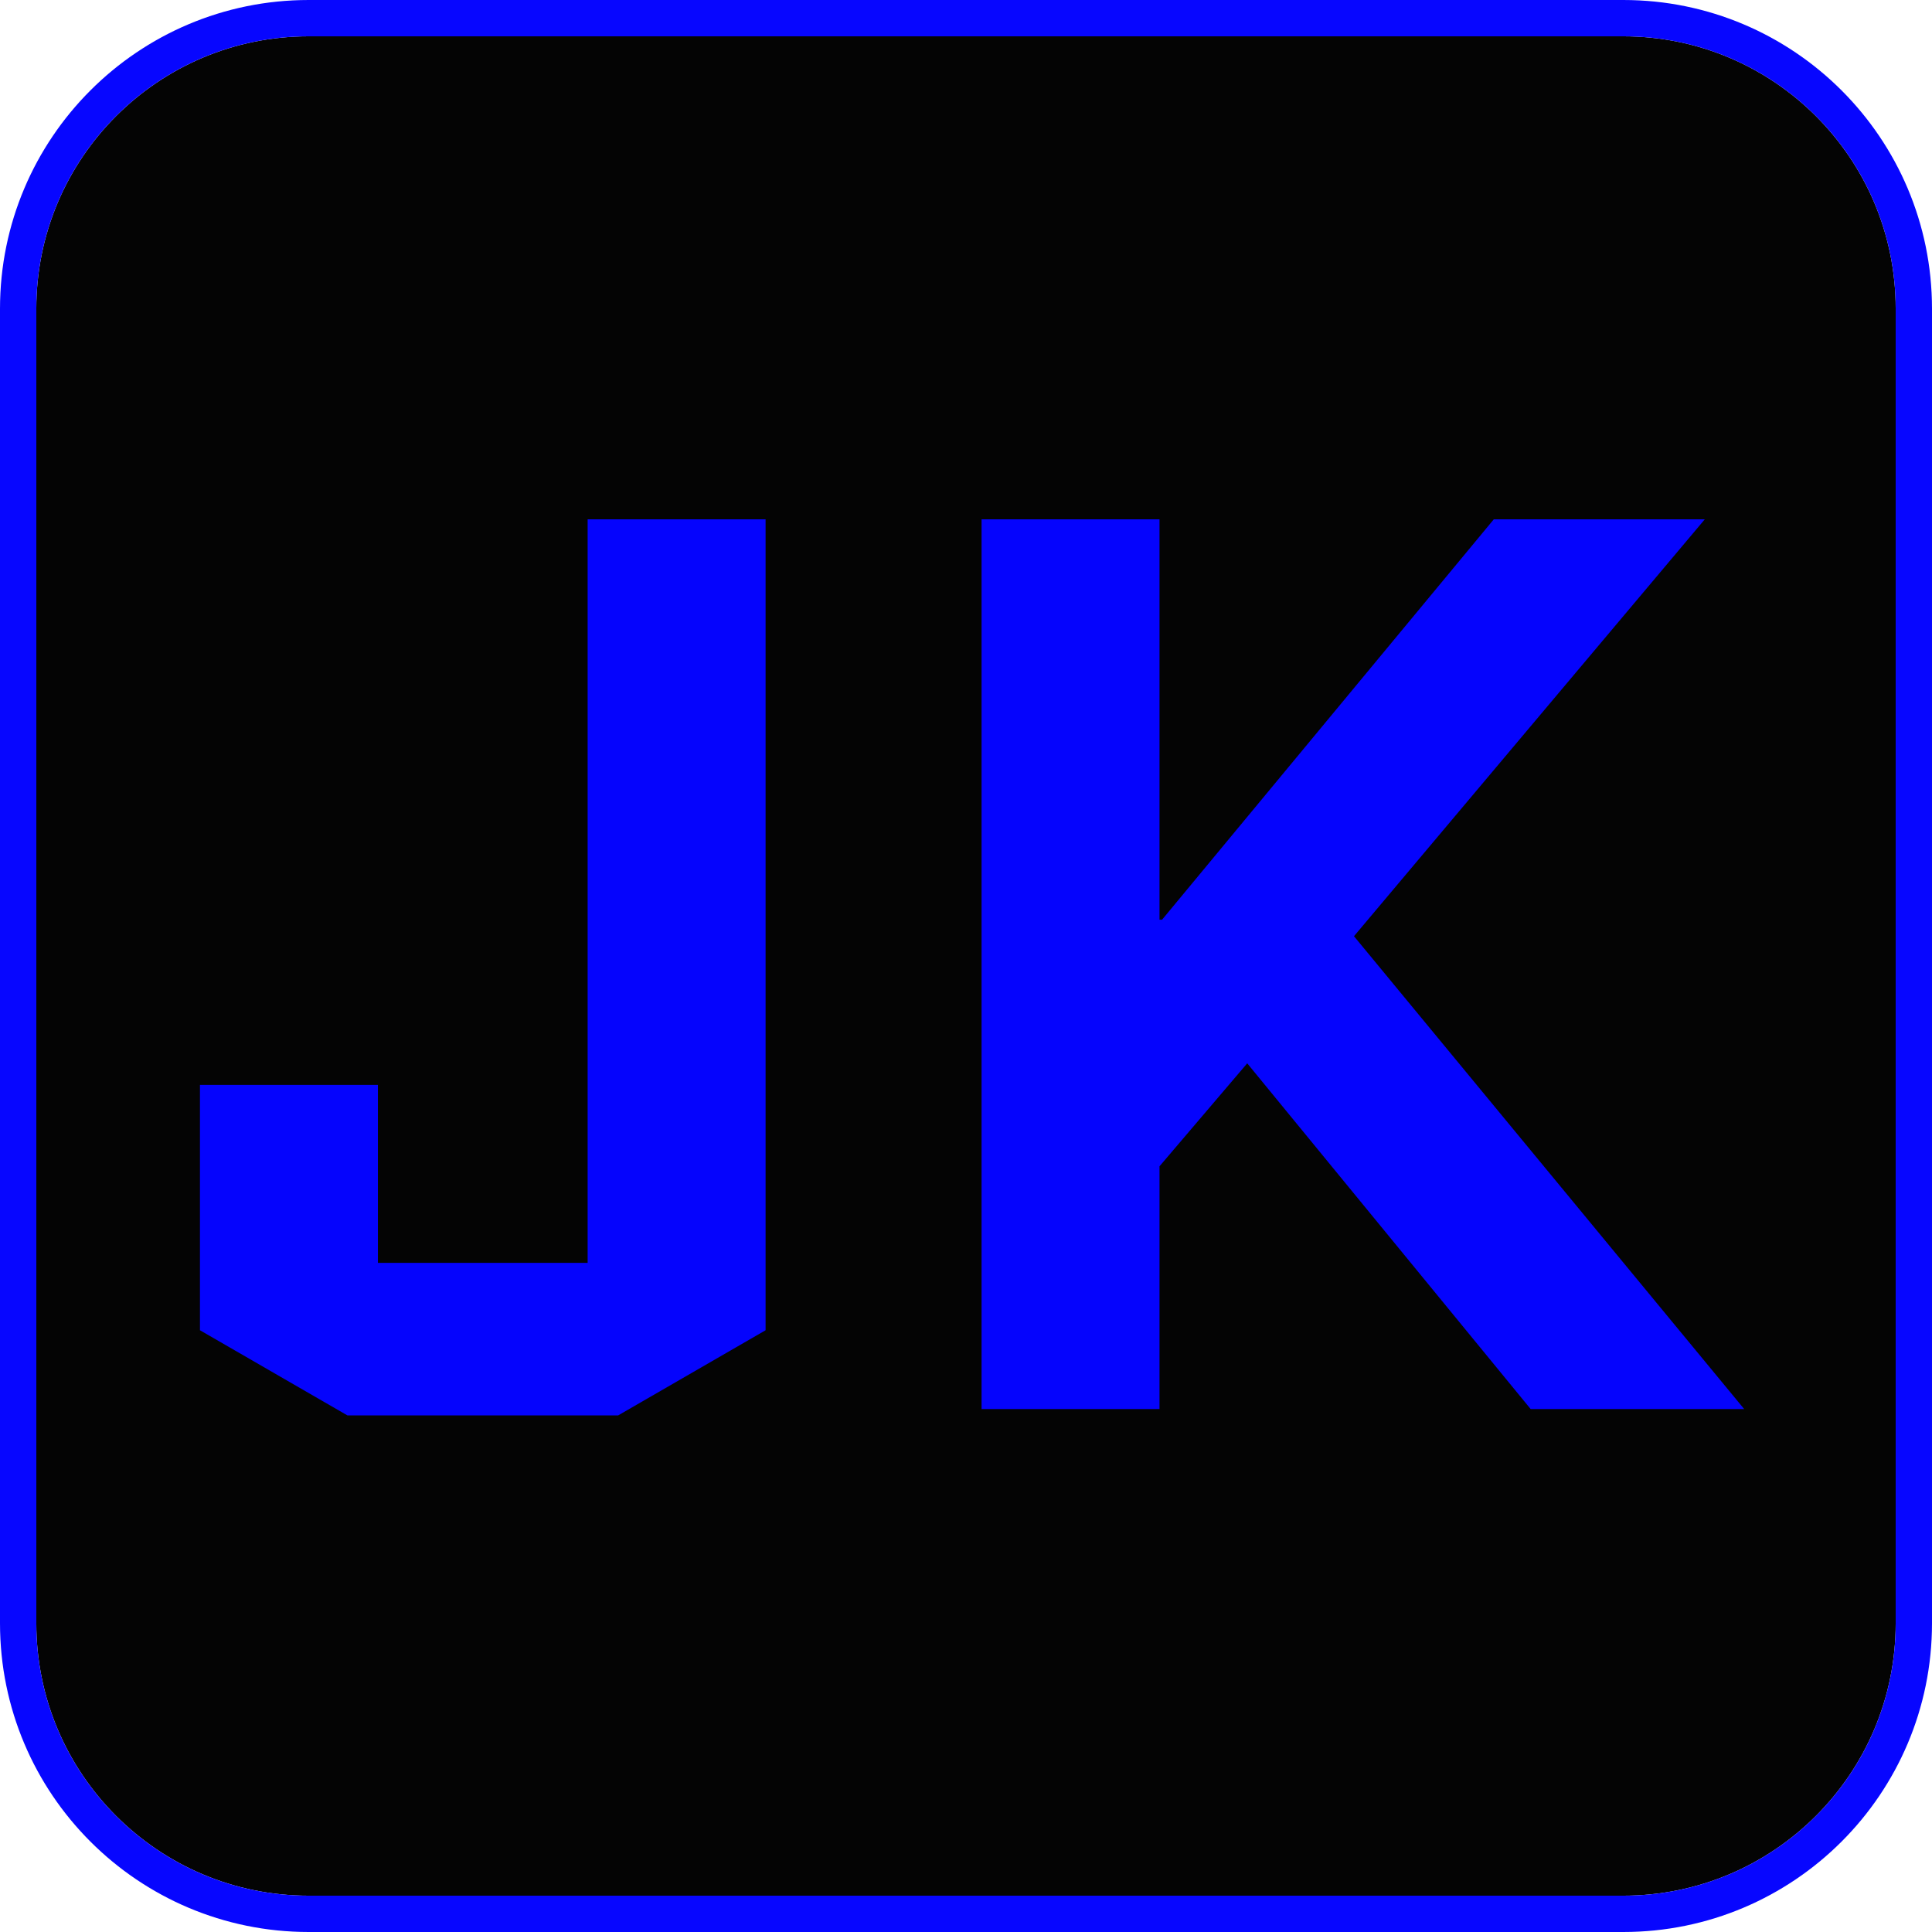 <svg width="532" height="532" viewBox="0 0 532 532" fill="none" xmlns="http://www.w3.org/2000/svg">
<g opacity="0.99">
<path d="M10 85C10 43.579 43.579 10 85 10H447C488.421 10 522 43.579 522 85V447C522 488.421 488.421 522 447 522H85C43.579 522 10 488.421 10 447V85Z" fill="black" fill-opacity="0.99"/>
<path d="M161.813 347.75V143H210.813V366.3L170.213 389.75H95.663L55.063 366.3V298.75H104.063V347.75H161.813Z" fill="#0403FF" fill-opacity="0.99"/>
<path d="M270.286 388V143H319.286V253.25H319.986L411.336 143H469.436L372.836 257.8L480.286 388H421.486L343.436 292.8L319.286 321.15V388H270.286Z" fill="#0403FF" fill-opacity="0.99"/>
<path d="M447 5H85C40.817 5 5 40.817 5 85V447C5 491.183 40.817 527 85 527H447C491.183 527 527 491.183 527 447V85C527 40.817 491.183 5 447 5Z" stroke="#0403FF" stroke-opacity="0.99" stroke-width="10"/>
</g>
</svg>
